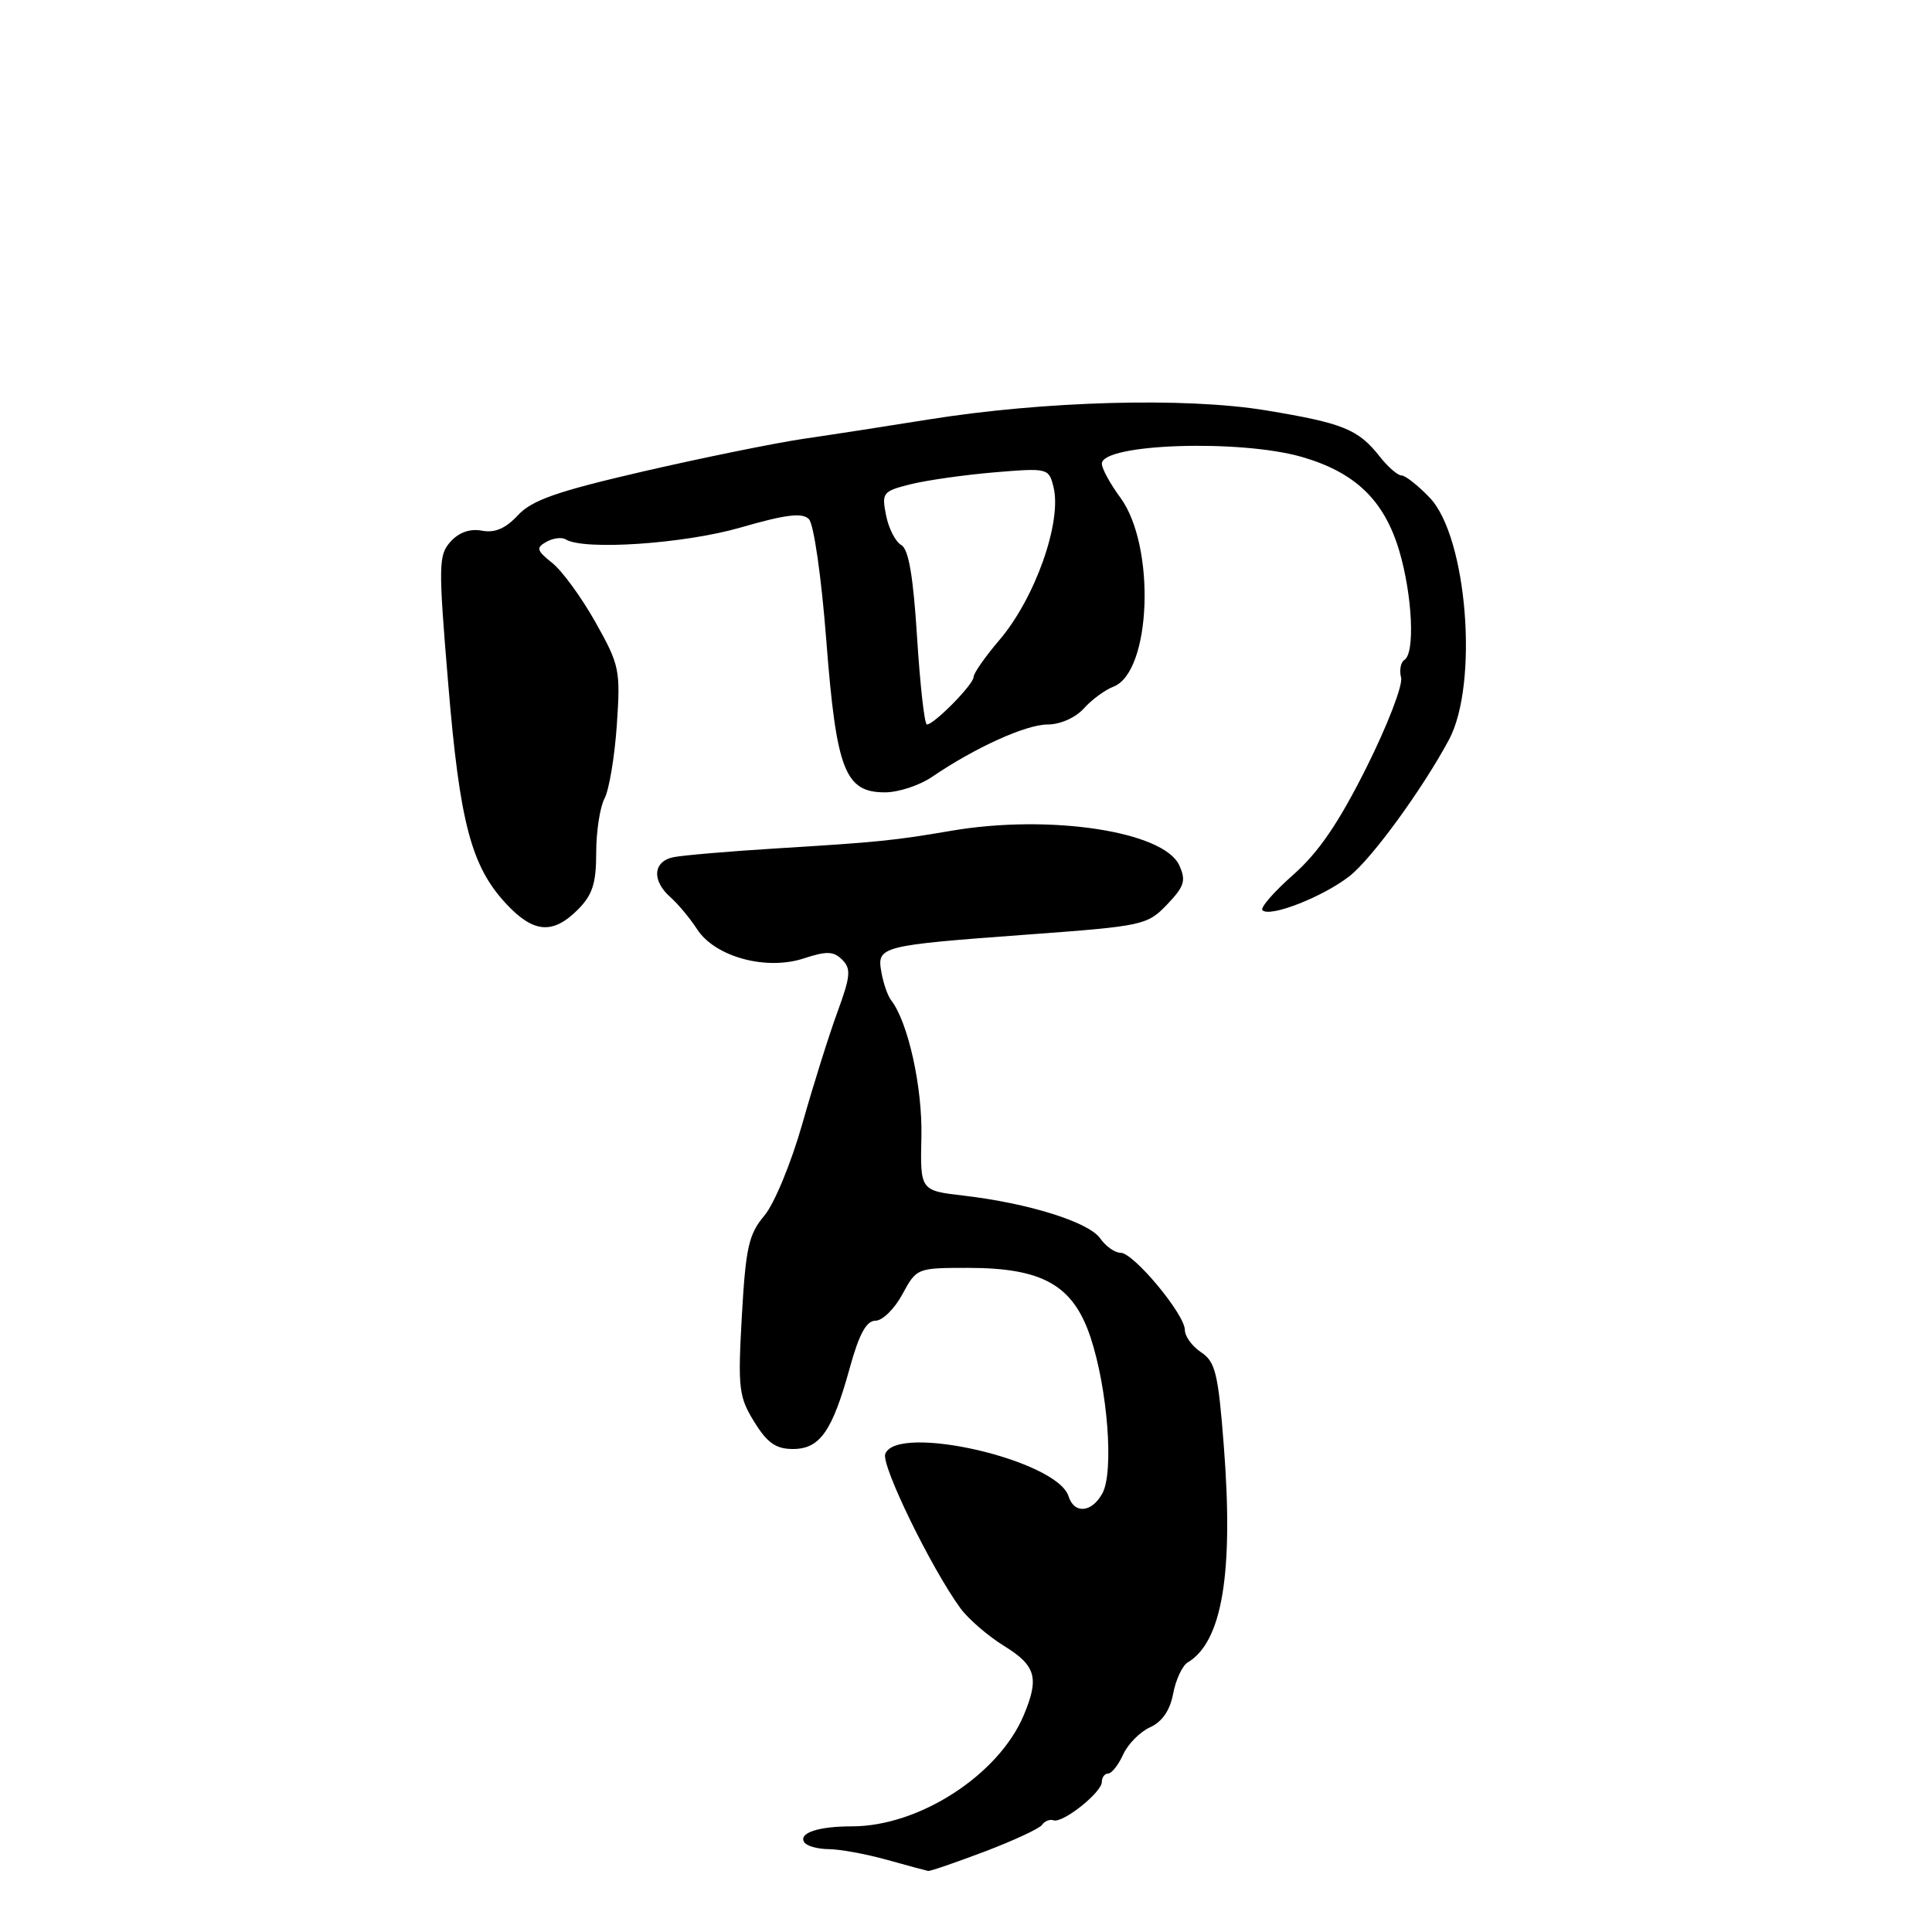 <?xml version="1.0" encoding="UTF-8" standalone="no"?>
<!DOCTYPE svg PUBLIC "-//W3C//DTD SVG 1.1//EN" "http://www.w3.org/Graphics/SVG/1.1/DTD/svg11.dtd" >
<svg xmlns="http://www.w3.org/2000/svg" xmlns:xlink="http://www.w3.org/1999/xlink" version="1.1" viewBox="0 0 256 256">
 <g >
 <path fill="currentColor"
d=" M 130.48 245.34 C 134.34 243.87 137.77 242.28 138.09 241.79 C 138.42 241.30 139.10 241.03 139.61 241.20 C 140.85 241.60 146.00 237.50 146.00 236.11 C 146.00 235.50 146.38 235.00 146.84 235.00 C 147.30 235.00 148.19 233.87 148.82 232.49 C 149.45 231.10 151.06 229.47 152.40 228.87 C 154.00 228.14 155.04 226.62 155.45 224.41 C 155.80 222.56 156.67 220.70 157.38 220.28 C 161.95 217.55 163.47 208.45 162.16 191.56 C 161.42 181.98 161.04 180.44 159.16 179.19 C 157.97 178.40 157.00 177.07 157.00 176.23 C 157.00 174.16 150.21 166.00 148.49 166.00 C 147.73 166.00 146.51 165.14 145.78 164.09 C 144.26 161.93 136.29 159.43 127.71 158.43 C 121.93 157.76 121.93 157.76 122.09 150.63 C 122.24 144.05 120.32 135.41 118.07 132.52 C 117.63 131.96 117.05 130.30 116.79 128.83 C 116.17 125.38 116.58 125.28 136.22 123.83 C 151.48 122.71 152.01 122.59 154.64 119.86 C 156.94 117.45 157.18 116.69 156.26 114.66 C 154.20 110.14 139.05 107.85 126.00 110.09 C 118.53 111.37 116.29 111.60 103.00 112.41 C 96.67 112.80 90.49 113.33 89.25 113.58 C 86.53 114.13 86.33 116.67 88.83 118.88 C 89.84 119.77 91.43 121.68 92.37 123.13 C 94.74 126.79 101.52 128.64 106.52 126.99 C 109.54 126.00 110.46 126.03 111.60 127.17 C 112.79 128.36 112.70 129.36 110.99 134.03 C 109.88 137.04 107.78 143.72 106.32 148.88 C 104.84 154.09 102.60 159.52 101.27 161.09 C 99.21 163.54 98.81 165.31 98.30 174.36 C 97.76 183.97 97.89 185.08 99.94 188.40 C 101.66 191.19 102.81 192.00 105.06 192.00 C 108.64 192.00 110.28 189.66 112.60 181.25 C 113.84 176.75 114.80 175.00 116.01 175.00 C 116.93 175.00 118.53 173.43 119.57 171.50 C 121.44 168.03 121.51 168.00 128.27 168.00 C 138.16 168.00 142.20 170.29 144.50 177.20 C 146.77 184.04 147.61 194.99 146.09 197.84 C 144.69 200.45 142.34 200.66 141.58 198.25 C 140.06 193.46 118.87 188.58 117.30 192.65 C 116.73 194.13 123.38 207.78 127.26 213.10 C 128.30 214.52 130.90 216.77 133.05 218.10 C 137.27 220.70 137.73 222.33 135.65 227.28 C 132.32 235.19 121.80 242.00 112.90 242.00 C 108.43 242.00 105.80 242.87 106.56 244.10 C 106.87 244.60 108.33 245.01 109.81 245.02 C 111.29 245.03 114.75 245.66 117.50 246.43 C 120.25 247.20 122.72 247.86 122.98 247.91 C 123.24 247.96 126.62 246.80 130.48 245.34 Z  M 76.55 120.55 C 78.51 118.58 79.00 117.07 79.00 112.98 C 79.00 110.17 79.50 106.94 80.10 105.81 C 80.71 104.67 81.44 100.30 81.73 96.09 C 82.23 88.79 82.10 88.14 78.91 82.46 C 77.07 79.18 74.49 75.64 73.18 74.60 C 71.09 72.93 71.00 72.58 72.41 71.79 C 73.29 71.30 74.44 71.15 74.95 71.47 C 77.36 72.96 90.66 72.06 98.13 69.90 C 104.11 68.17 106.30 67.90 107.18 68.78 C 107.83 69.43 108.84 76.43 109.49 84.87 C 110.82 102.06 111.96 105.00 117.27 104.99 C 119.05 104.99 121.85 104.07 123.50 102.94 C 129.20 99.06 135.94 96.00 138.81 96.00 C 140.47 96.00 142.49 95.11 143.60 93.89 C 144.64 92.72 146.42 91.42 147.53 90.99 C 152.56 89.07 153.17 72.33 148.44 65.92 C 147.10 64.10 146.00 62.09 146.00 61.44 C 146.00 58.79 164.36 58.18 172.55 60.56 C 179.60 62.61 183.42 66.30 185.41 72.99 C 187.15 78.88 187.52 86.56 186.09 87.44 C 185.60 87.75 185.40 88.81 185.65 89.79 C 185.91 90.77 183.84 96.14 181.05 101.72 C 177.36 109.09 174.70 112.97 171.33 115.94 C 168.78 118.19 166.96 120.29 167.28 120.61 C 168.26 121.60 175.30 118.84 178.82 116.09 C 181.75 113.81 188.50 104.54 192.00 98.01 C 195.96 90.59 194.41 71.13 189.44 65.94 C 187.89 64.32 186.21 63.00 185.71 63.00 C 185.20 63.00 183.90 61.87 182.82 60.49 C 179.96 56.87 177.99 56.07 167.71 54.37 C 157.05 52.62 138.37 53.13 123.00 55.59 C 117.78 56.43 110.35 57.58 106.50 58.14 C 102.65 58.71 93.07 60.66 85.22 62.47 C 73.77 65.12 70.48 66.27 68.62 68.28 C 66.99 70.03 65.57 70.64 63.87 70.32 C 62.30 70.02 60.83 70.53 59.71 71.76 C 58.10 73.55 58.07 74.79 59.39 90.59 C 60.92 109.06 62.44 114.80 67.10 119.79 C 70.70 123.64 73.25 123.84 76.55 120.55 Z  M 121.52 84.49 C 121.01 76.34 120.40 72.76 119.42 72.22 C 118.66 71.79 117.75 70.02 117.41 68.29 C 116.81 65.29 116.97 65.09 120.64 64.17 C 122.76 63.64 127.75 62.93 131.73 62.59 C 138.84 62.00 138.97 62.03 139.59 64.51 C 140.75 69.12 137.15 79.29 132.40 84.84 C 130.53 87.03 129.00 89.22 129.00 89.72 C 129.00 90.69 123.77 96.00 122.82 96.00 C 122.50 96.00 121.92 90.82 121.52 84.49 Z "/>
</g>
</svg>